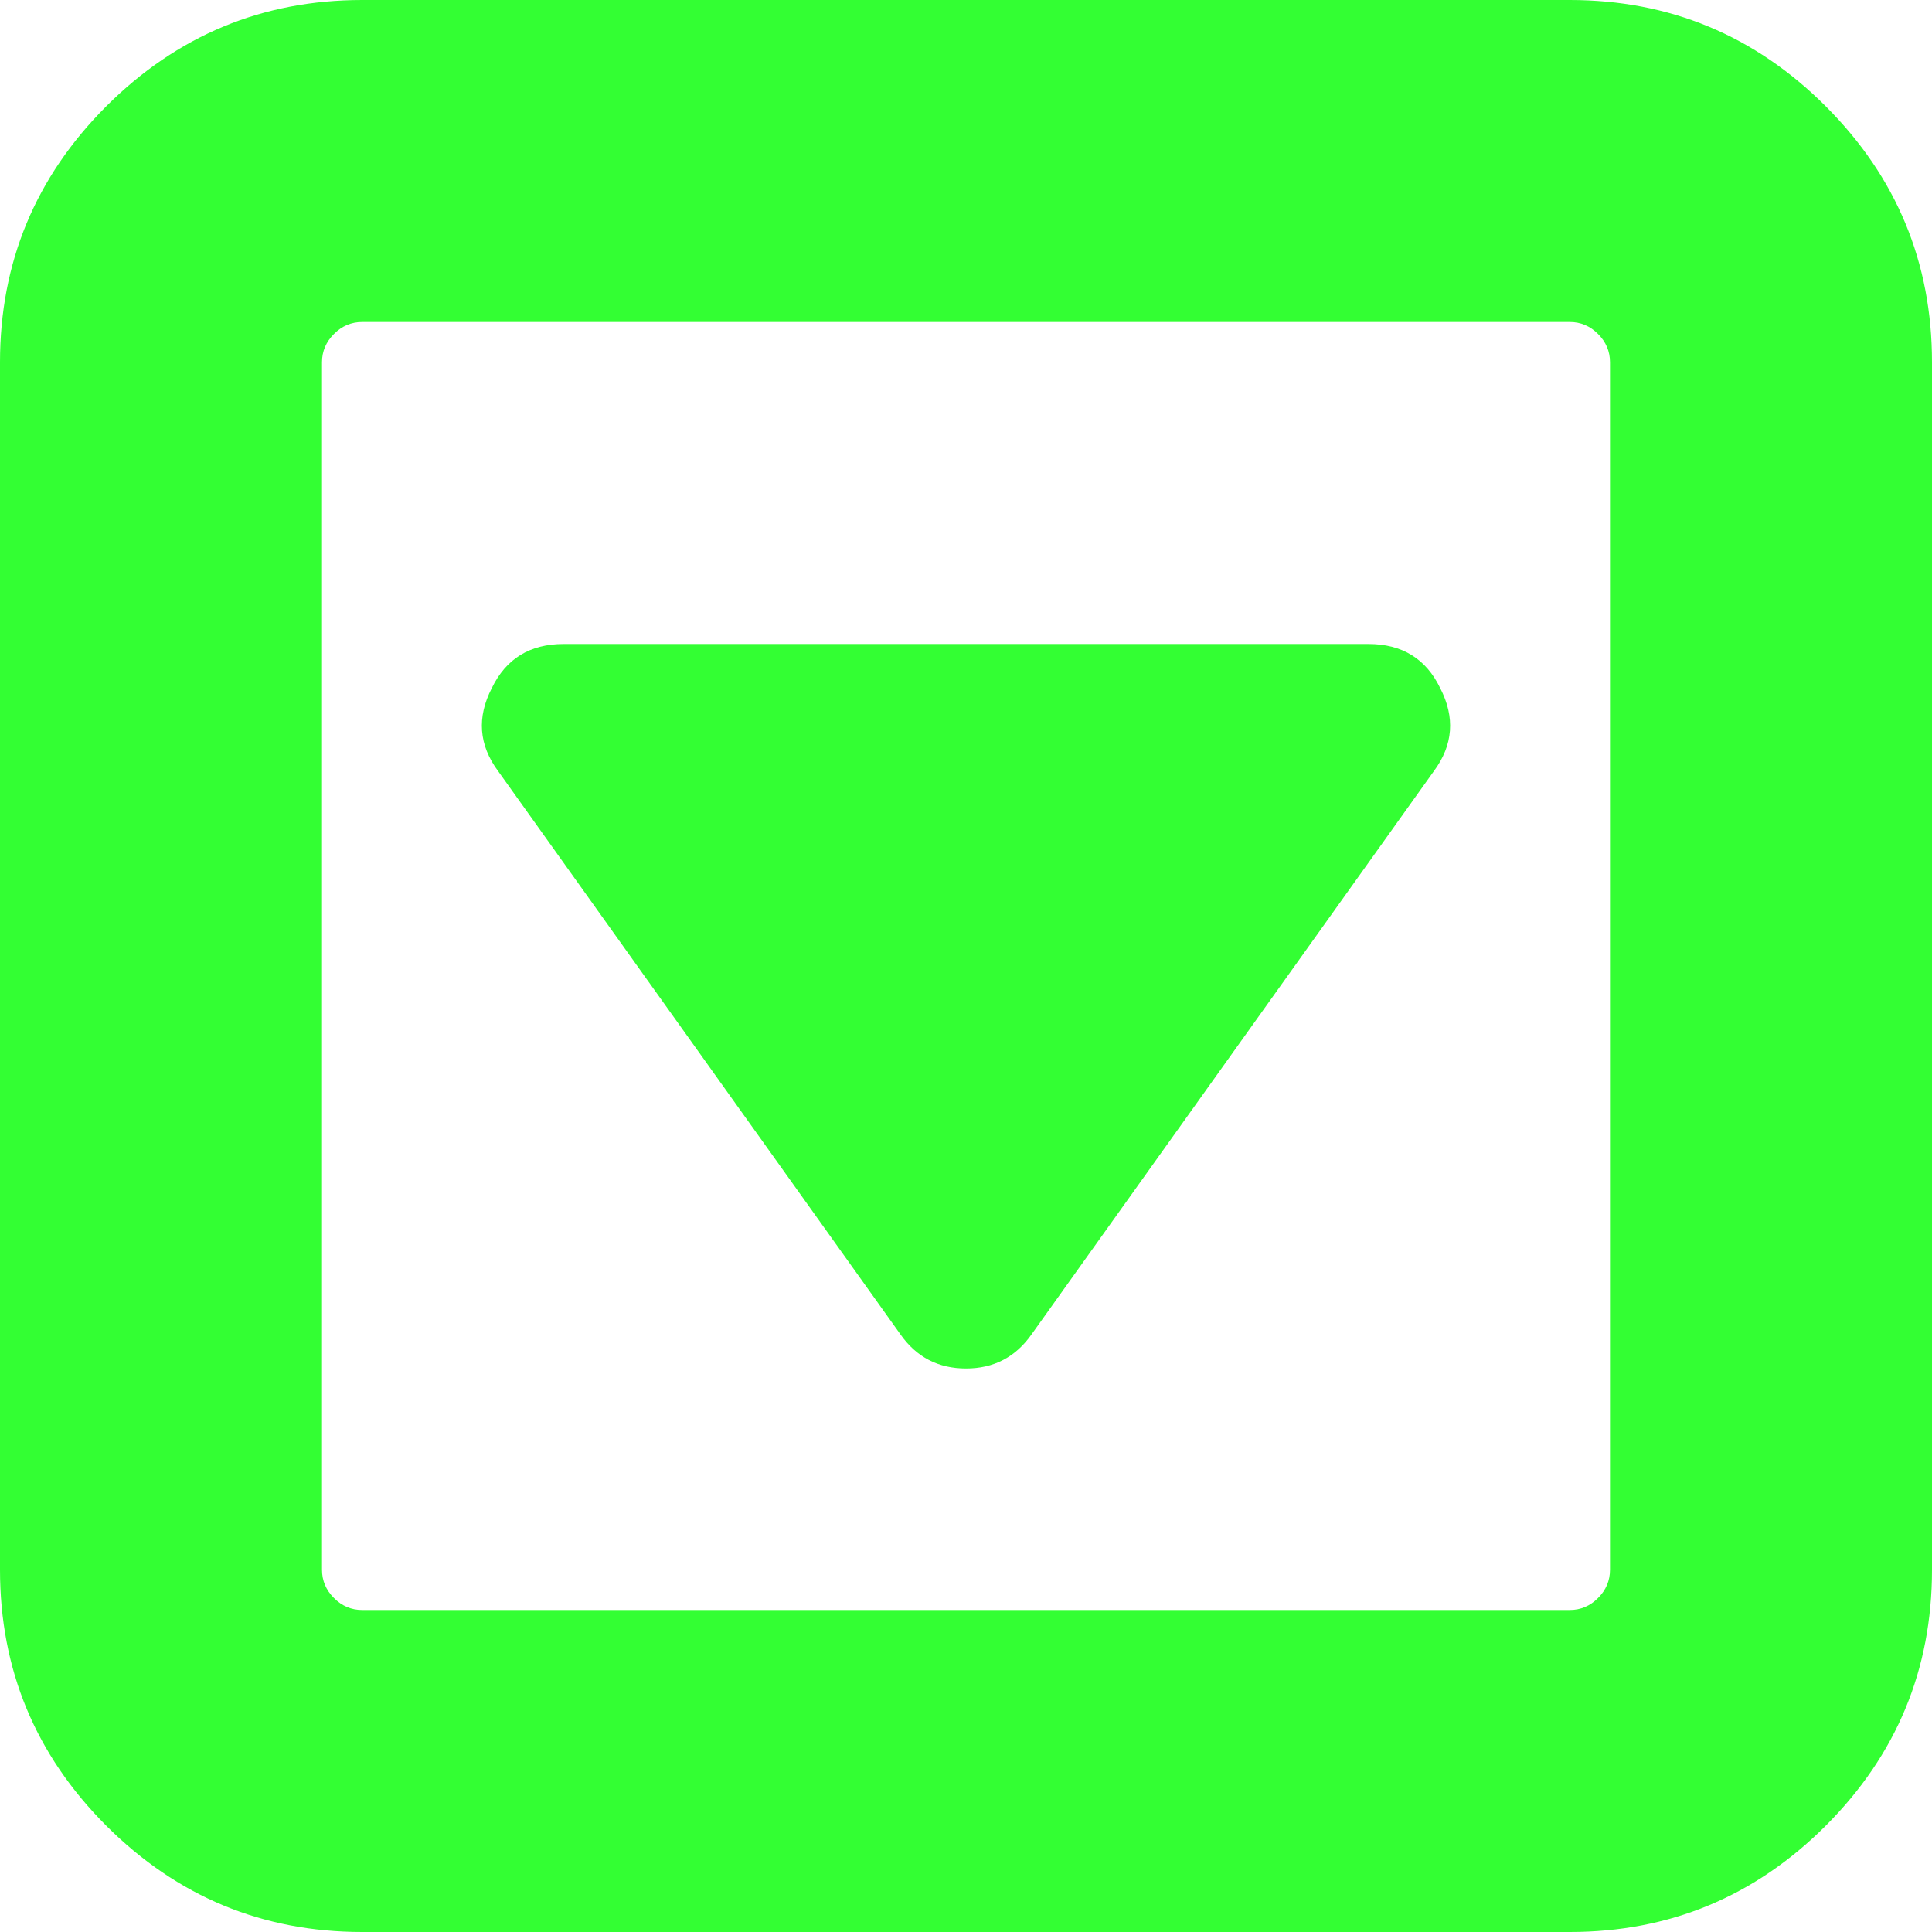 ﻿<?xml version="1.0" encoding="utf-8"?>
<svg version="1.1" xmlns:xlink="http://www.w3.org/1999/xlink" width="30px" height="30px" xmlns="http://www.w3.org/2000/svg">
  <g transform="matrix(1 0 0 1 -1189 -757 )">
    <path d="M 21.25 10  C 21.771 10  22.142 10.228  22.363 10.684  C 22.598 11.139  22.565 11.569  22.266 11.973  L 16.016 20.723  C 15.768 21.074  15.43 21.25  15 21.25  C 14.57 21.25  14.232 21.074  13.984 20.723  L 7.734 11.973  C 7.435 11.569  7.402 11.139  7.637 10.684  C 7.858 10.228  8.229 10  8.75 10  L 21.25 10  Z M 24.814 24.814  C 24.938 24.691  25 24.544  25 24.375  L 25 5.625  C 25 5.456  24.938 5.309  24.814 5.186  C 24.691 5.062  24.544 5  24.375 5  L 5.625 5  C 5.456 5  5.309 5.062  5.186 5.186  C 5.062 5.309  5 5.456  5 5.625  L 5 24.375  C 5 24.544  5.062 24.691  5.186 24.814  C 5.309 24.938  5.456 25  5.625 25  L 24.375 25  C 24.544 25  24.691 24.938  24.814 24.814  Z M 28.35 1.65  C 29.45 2.751  30 4.076  30 5.625  L 30 24.375  C 30 25.924  29.45 27.249  28.35 28.35  C 27.249 29.45  25.924 30  24.375 30  L 5.625 30  C 4.076 30  2.751 29.45  1.65 28.35  C 0.55 27.249  0 25.924  0 24.375  L 0 5.625  C 0 4.076  0.55 2.751  1.65 1.65  C 2.751 0.55  4.076 0  5.625 0  L 24.375 0  C 25.924 0  27.249 0.55  28.35 1.65  Z " fill-rule="nonzero" fill="#33ff33" stroke="none" transform="matrix(1 0 0 1 1189 757 )" />
  </g>
</svg>